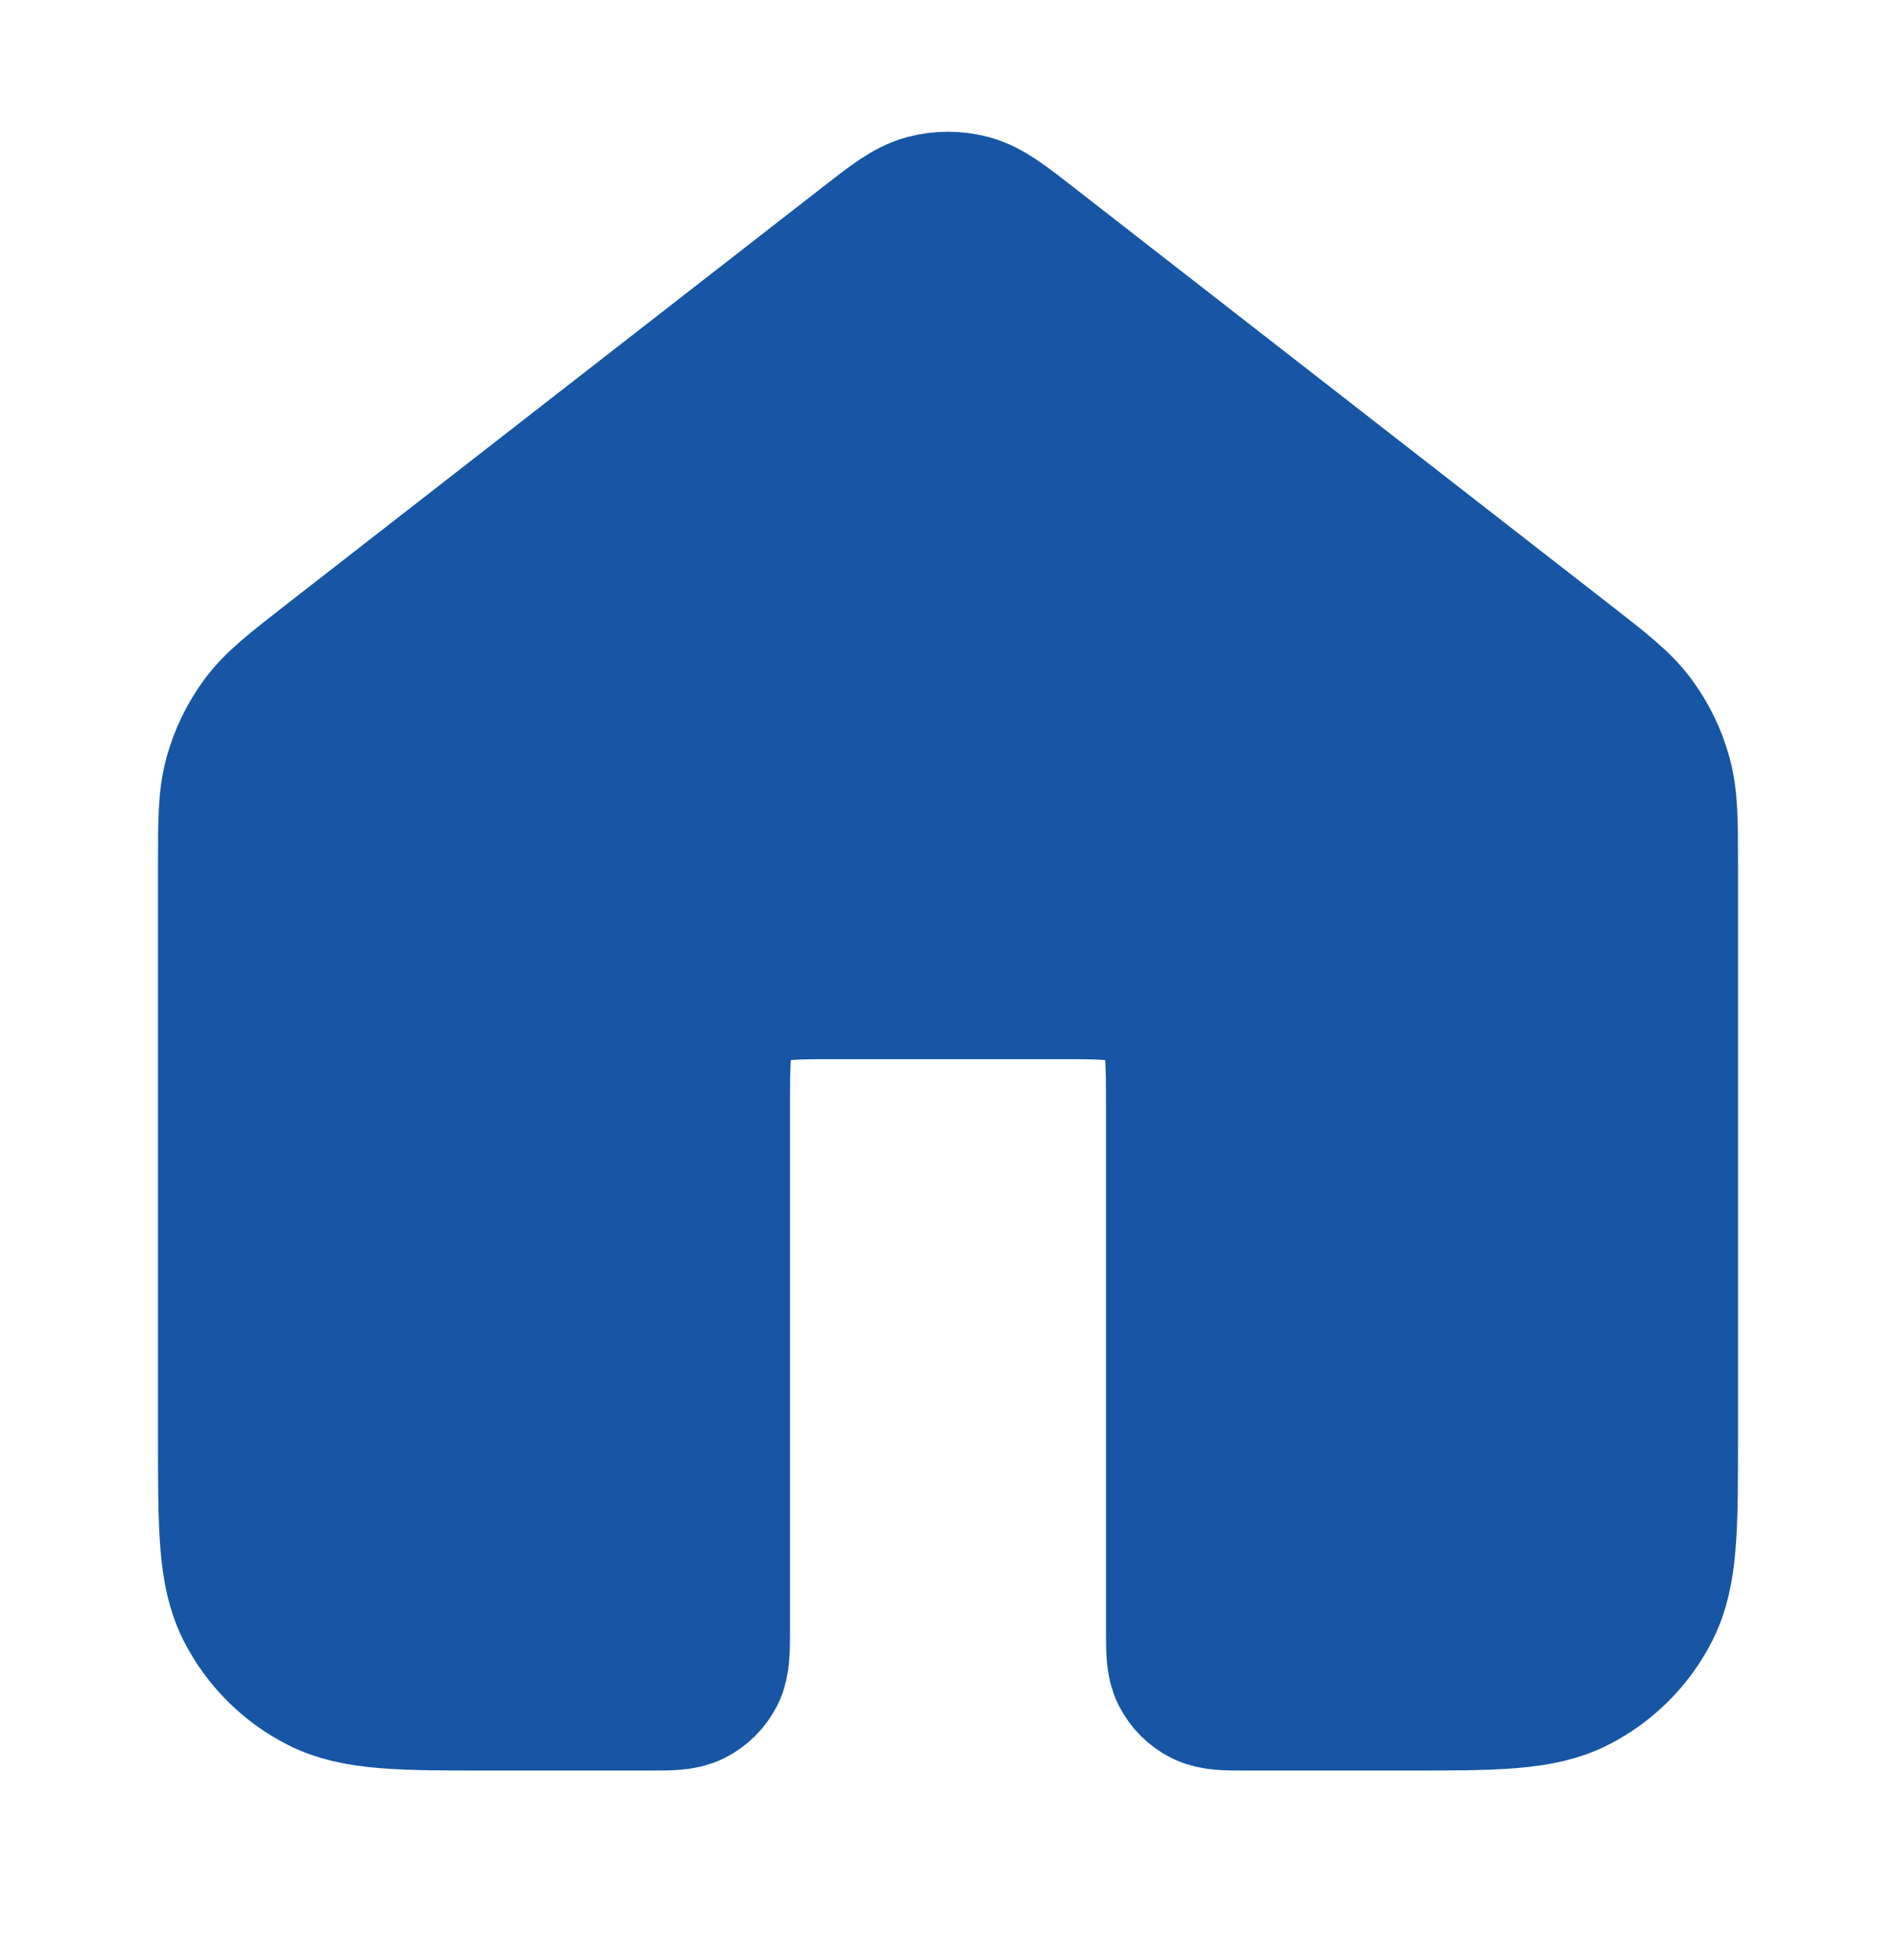 <svg width="30" height="31" viewBox="0 0 30 31" fill="none" xmlns="http://www.w3.org/2000/svg">
<path d="M16.228 3.955C15.789 3.613 15.569 3.443 15.327 3.377C15.113 3.319 14.887 3.319 14.673 3.377C14.431 3.443 14.211 3.613 13.772 3.955L5.294 10.549C4.728 10.99 4.444 11.21 4.24 11.486C4.059 11.731 3.925 12.006 3.843 12.299C3.75 12.629 3.75 12.988 3.75 13.706V22.75C3.75 24.15 3.75 24.85 4.022 25.385C4.262 25.855 4.645 26.238 5.115 26.477C5.65 26.75 6.35 26.75 7.75 26.75H10.25C10.6 26.75 10.775 26.75 10.909 26.682C11.026 26.622 11.122 26.526 11.182 26.409C11.25 26.275 11.25 26.1 11.25 25.75V17.5C11.25 16.8 11.25 16.45 11.386 16.183C11.506 15.947 11.697 15.756 11.932 15.636C12.2 15.5 12.55 15.5 13.25 15.5H16.75C17.45 15.5 17.8 15.5 18.067 15.636C18.303 15.756 18.494 15.947 18.614 16.183C18.75 16.45 18.75 16.8 18.75 17.5V25.75C18.75 26.1 18.75 26.275 18.818 26.409C18.878 26.526 18.974 26.622 19.091 26.682C19.225 26.75 19.4 26.75 19.75 26.75H22.25C23.65 26.75 24.35 26.75 24.885 26.477C25.355 26.238 25.738 25.855 25.977 25.385C26.25 24.85 26.25 24.15 26.25 22.75V13.706C26.25 12.988 26.25 12.629 26.157 12.299C26.076 12.006 25.941 11.731 25.76 11.486C25.556 11.21 25.273 10.99 24.706 10.549L16.228 3.955Z" fill="#1656A5" stroke="#1656A5" stroke-width="2.5" stroke-linecap="round" stroke-linejoin="round"/>
</svg>
